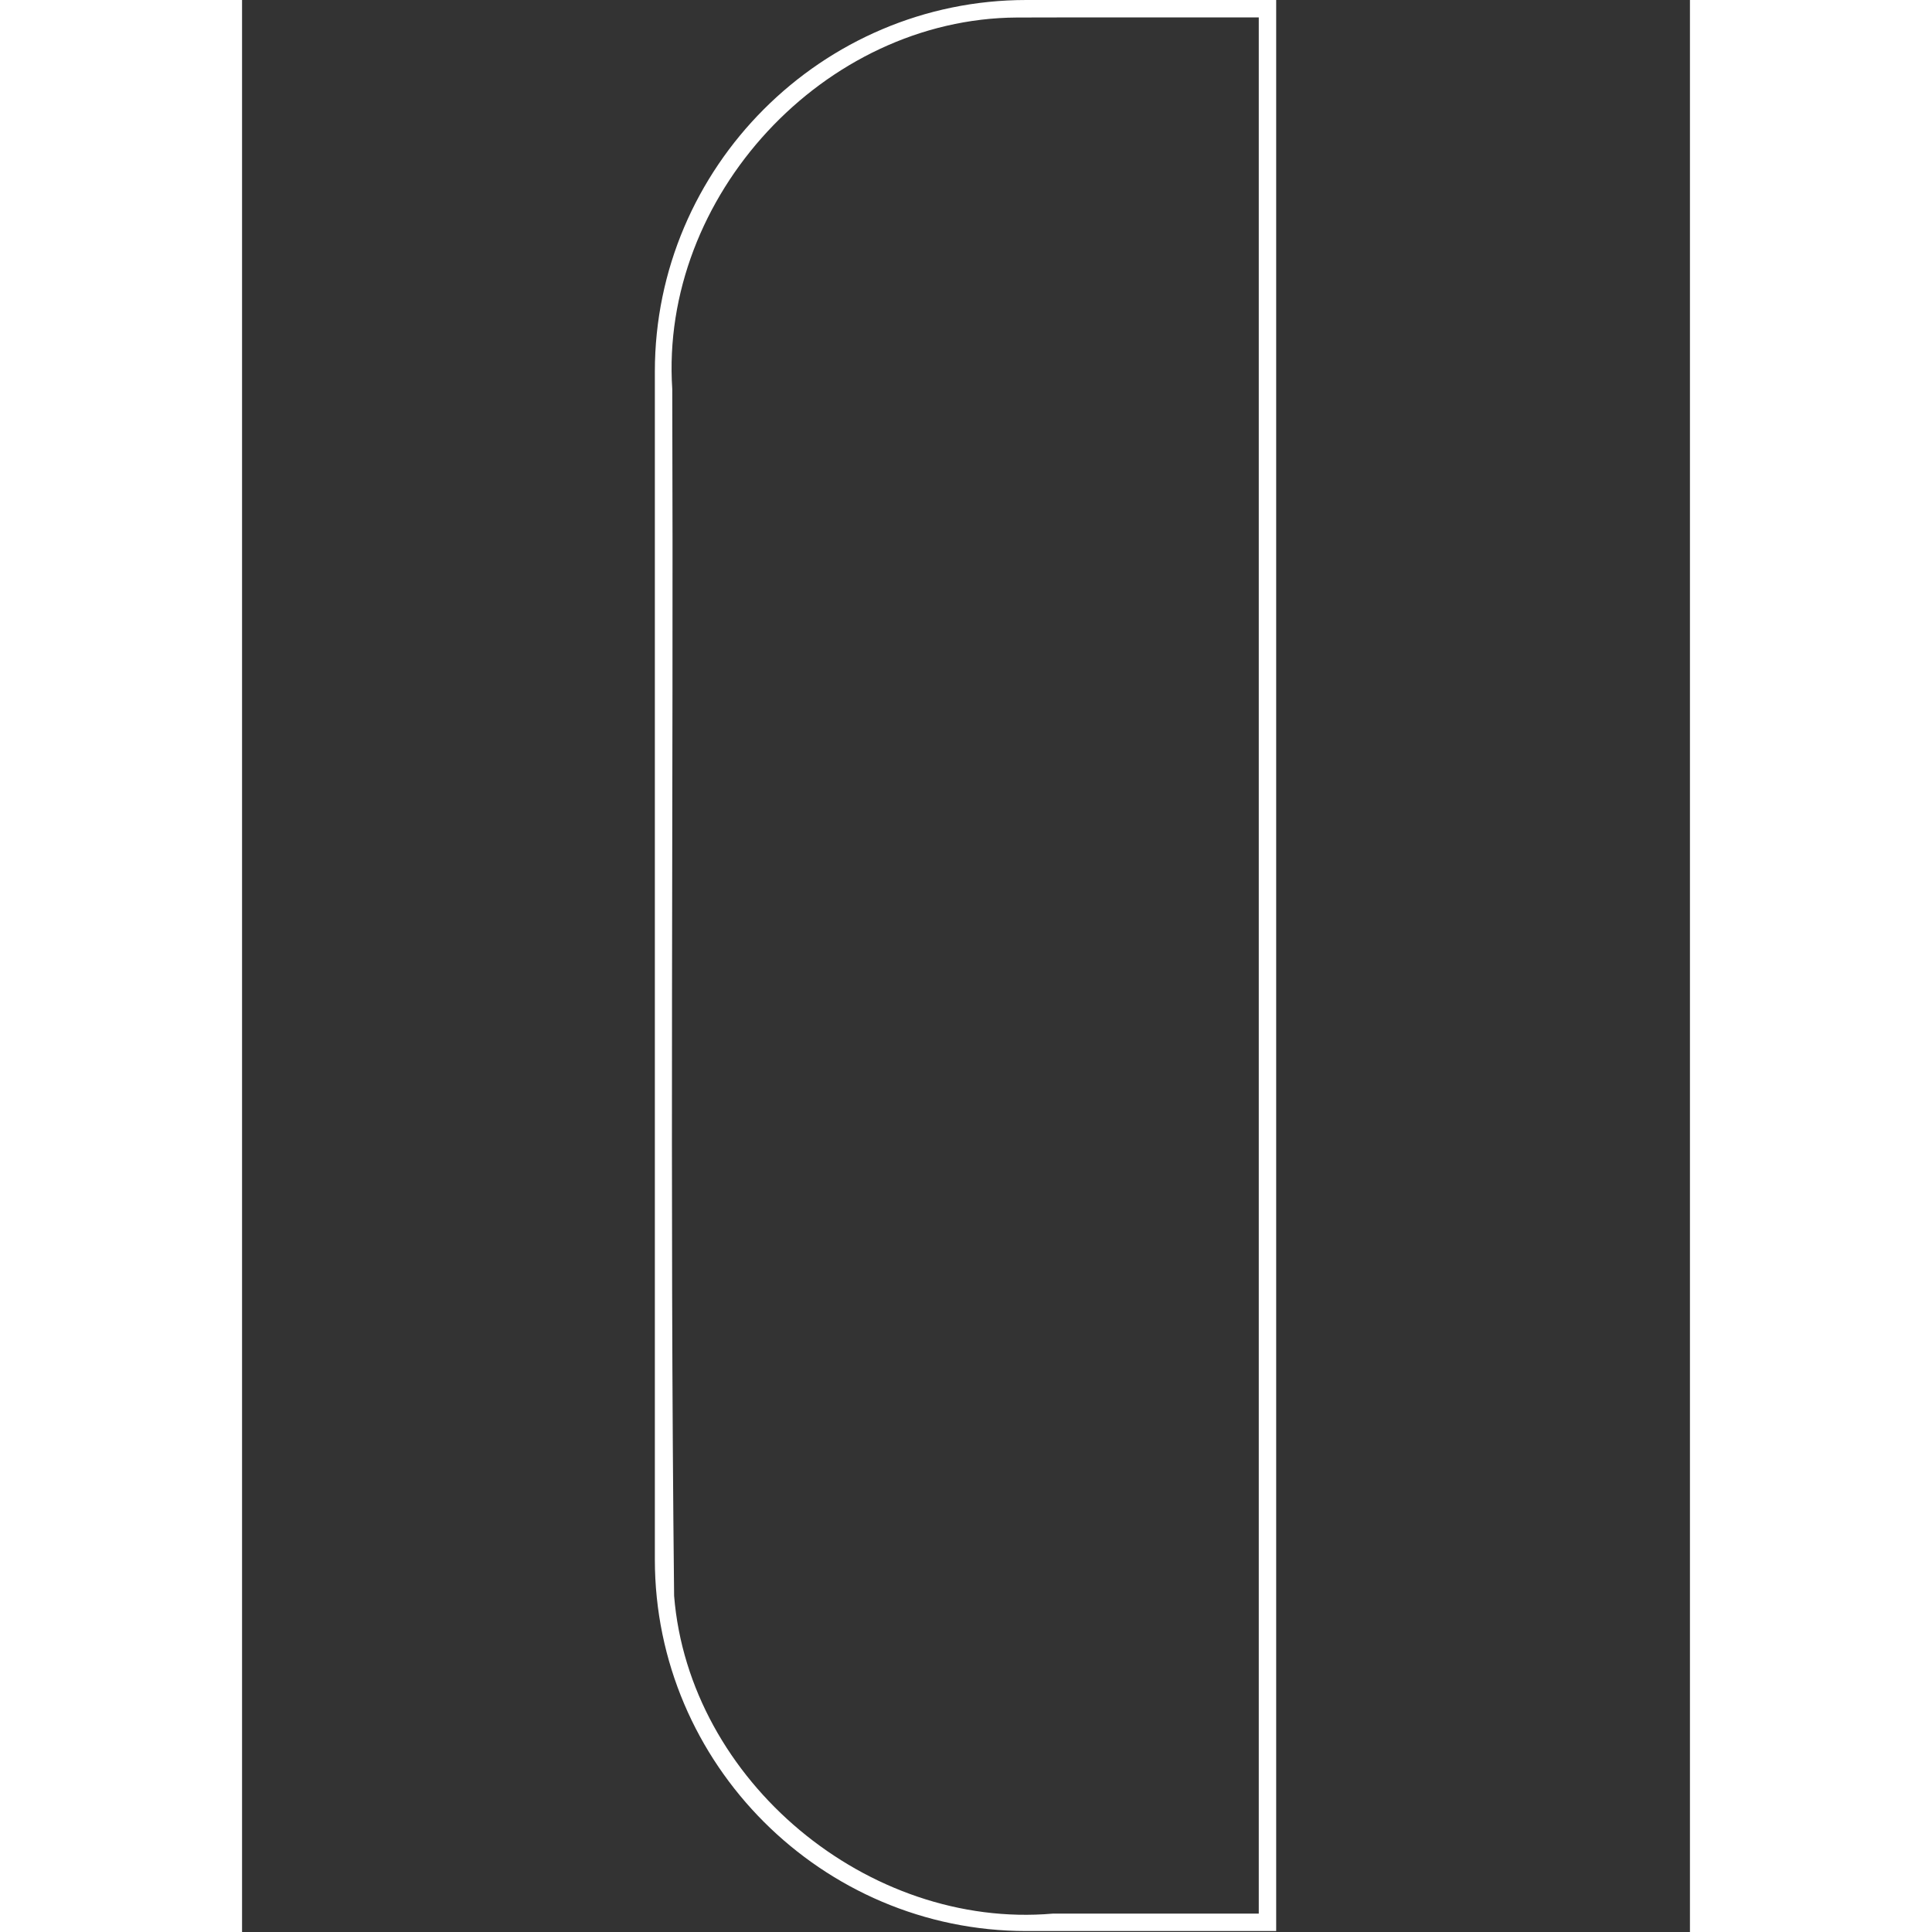 <?xml version="1.0" encoding="UTF-8" standalone="no"?>
<svg height="300px" version="1.1" viewBox="0 0 166.23 221.81" width="300px" x="0px"
    xmlns="http://www.w3.org/2000/svg" y="0px">
    <rect x="0" y="0" width="166.23" height="221.81" fill="#333333" stroke="none"/>
    <g transform="translate(47.43)">
        <path style="fill:#FFF;stroke-width:1.35"
            d="M 159.447,0 C 127.704,0 101.736,25.968 101.736,57.711 V 242.289 c 0,31.757 25.968,57.711 57.711,57.711 h 38.816 V 0 Z m 17.332,2.703 c 6.259,0.003 12.52,0.009 18.779,0.002 V 297.295 h -32.02 c -28.671,2.471 -56.489,-20.581 -58.811,-49.365 -0.685,-62.473 -0.085,-124.989 -0.287,-187.479 -1.969,-29.912 23.558,-57.574 53.561,-57.729 6.259,-0.022 12.518,-0.022 18.777,-0.02 z"
            id="path6" transform="matrix(0.739,0,0,0.739,-75.22,0)" />
    </g>
</svg>